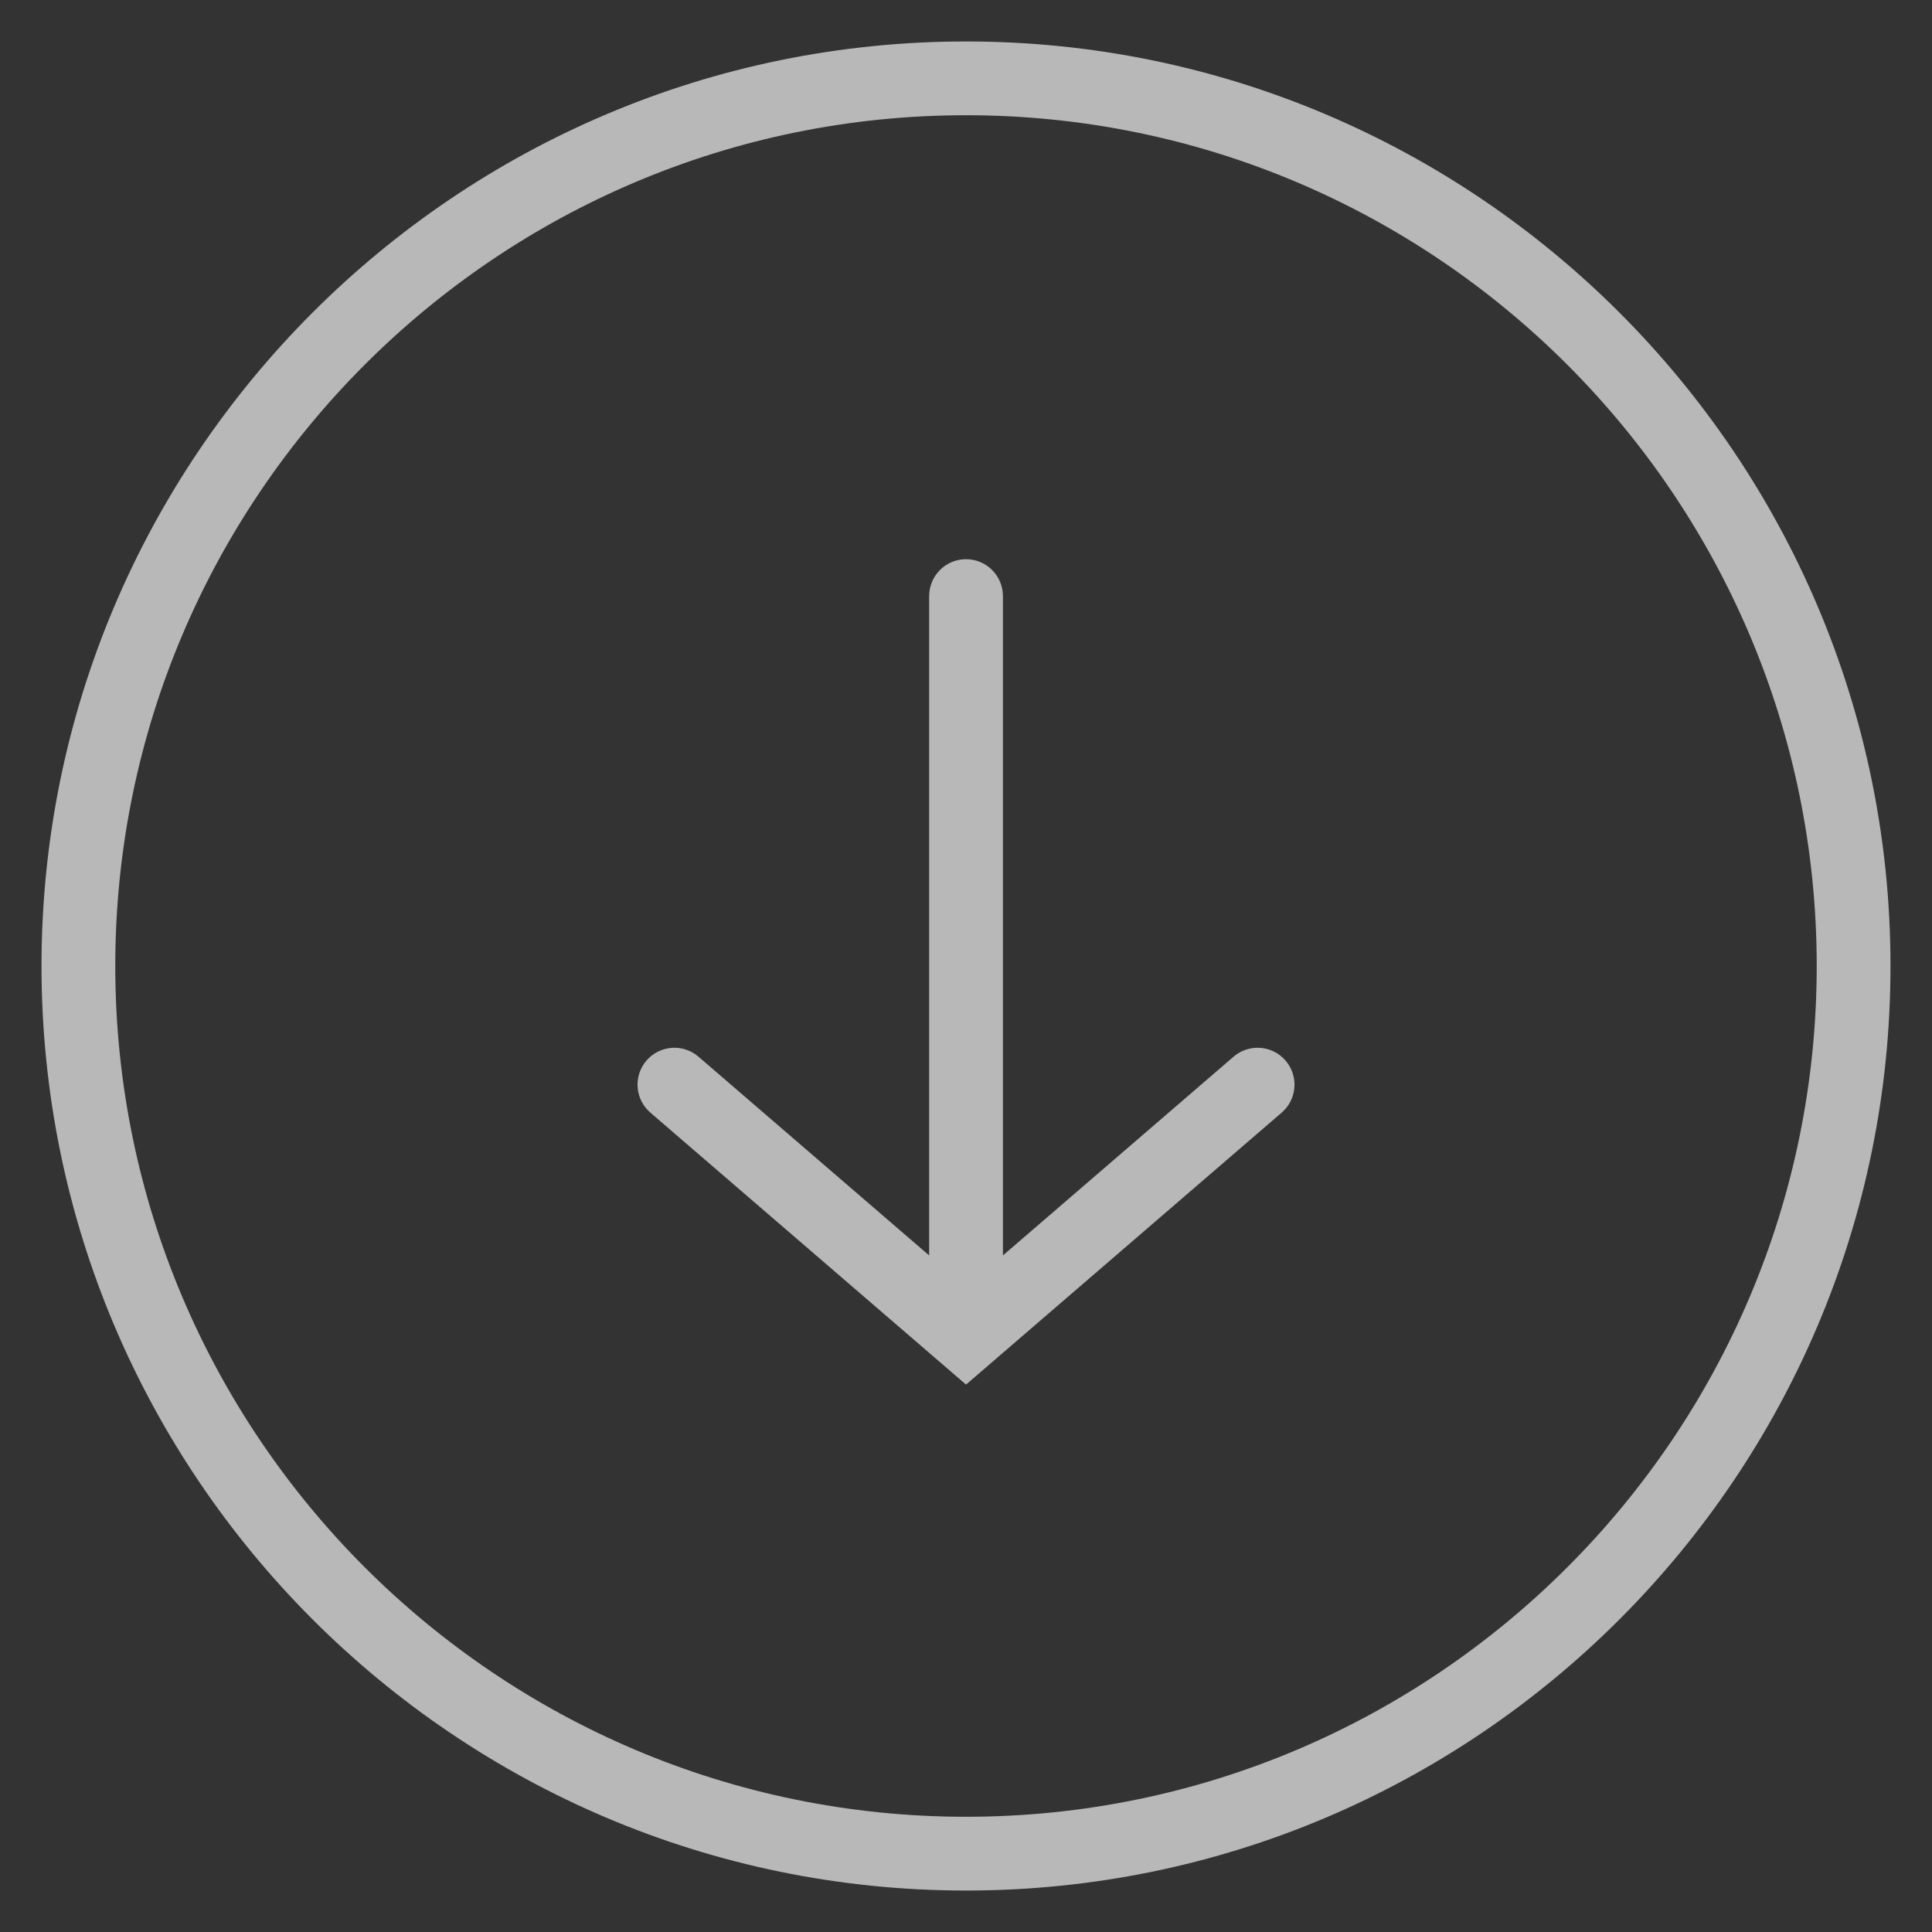 <?xml version="1.0" encoding="UTF-8" standalone="no"?><!DOCTYPE svg PUBLIC "-//W3C//DTD SVG 1.1//EN" "http://www.w3.org/Graphics/SVG/1.1/DTD/svg11.dtd"><svg width="100%" height="100%" viewBox="0 0 512 512" version="1.1" xmlns="http://www.w3.org/2000/svg" xmlns:xlink="http://www.w3.org/1999/xlink" xml:space="preserve" xmlns:serif="http://www.serif.com/" style="fill-rule:evenodd;clip-rule:evenodd;stroke-linejoin:round;stroke-miterlimit:1.414;"><rect x="0" y="0" width="512" height="512" fill="#333333" stroke="none"/><g><path d="M256.002,10.988c-135.098,0 -245.002,109.913 -245.002,245.012c0.01,135.104 109.919,245.012 245.012,245.012c135.089,0 244.988,-109.908 244.988,-245.012c0,-135.099 -109.904,-245.012 -244.998,-245.012Zm0.01,470.475c-124.307,0 -225.452,-101.136 -225.462,-225.463c0,-124.322 101.136,-225.462 225.452,-225.462c124.312,0 225.448,101.14 225.448,225.462c0,124.327 -101.131,225.463 -225.438,225.463Zm70.893,-201.427l-61.118,52.668l0,-174.736c0,-5.396 -4.379,-9.775 -9.775,-9.775c-5.396,0 -9.775,4.379 -9.775,9.775l0,174.736l-61.127,-52.668c-4.091,-3.523 -10.268,-3.064 -13.787,1.027c-3.519,4.091 -3.065,10.268 1.026,13.787l83.663,72.08l83.654,-72.08c4.09,-3.528 4.55,-9.696 1.021,-13.787c-3.519,-4.091 -9.692,-4.55 -13.782,-1.027Z" style="fill:#fff;fill-opacity:0.651;fill-rule:nonzero;"/></g></svg>